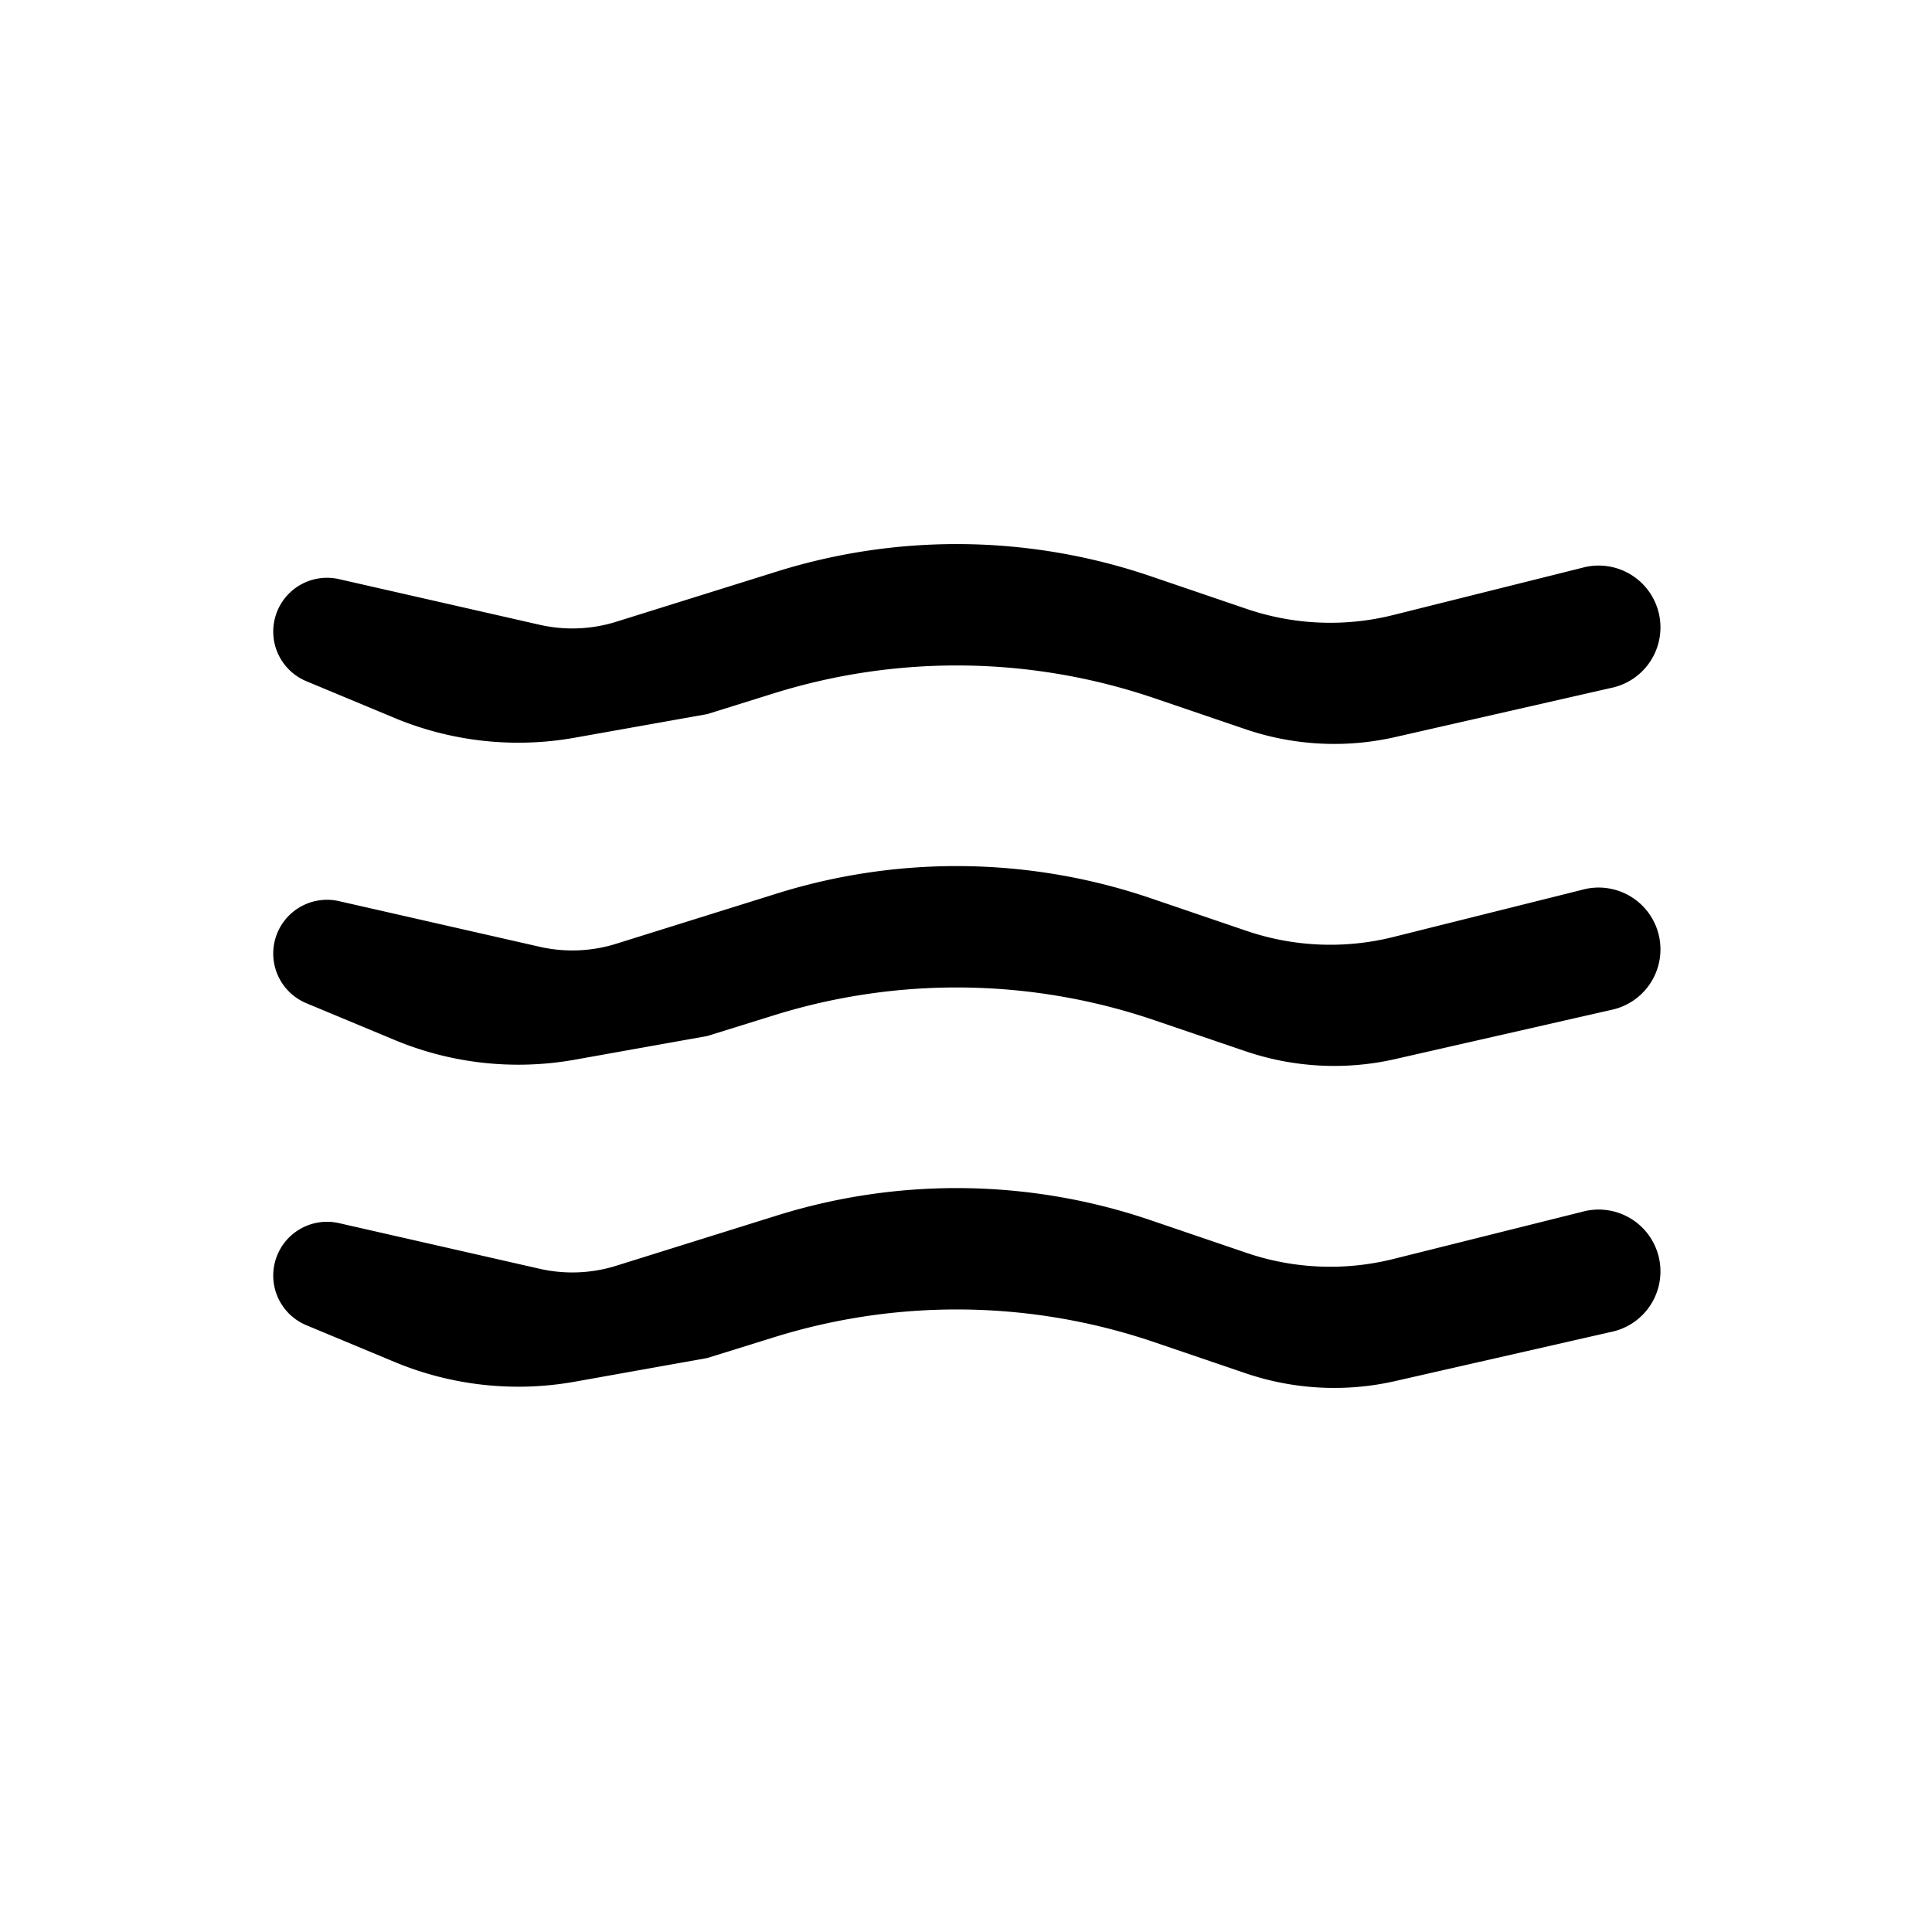 <svg xmlns="http://www.w3.org/2000/svg" width="24" height="24" fill="none" viewBox="0 0 24 24">
  <path fill="color(display-p3 .035 .035 .035)" d="M3.473 16.16a.668.668 0 0 1 .737-.966l2.493.567c.316.072.645.059.954-.038l1.996-.624a7.48 7.48 0 0 1 4.644.06l1.189.405c.587.2 1.22.226 1.821.076l2.345-.586a.768.768 0 1 1 .356 1.493l-2.68.61c-.616.14-1.26.105-1.858-.099l-1.128-.384a7.622 7.622 0 0 0-4.733-.06l-.824.256-1.645.294a3.995 3.995 0 0 1-2.238-.245l-1.097-.457a.668.668 0 0 1-.332-.302Zm0-4a.668.668 0 0 1 .737-.966l2.493.567c.316.072.645.059.954-.038l1.996-.624a7.48 7.48 0 0 1 4.644.06l1.189.405c.587.2 1.22.226 1.821.076l2.345-.586a.768.768 0 1 1 .356 1.493l-2.68.61c-.616.14-1.26.105-1.858-.099l-1.128-.384a7.622 7.622 0 0 0-4.733-.06l-.824.256-1.645.294a3.995 3.995 0 0 1-2.238-.245l-1.097-.457a.668.668 0 0 1-.332-.302Zm0-4a.668.668 0 0 1 .737-.966l2.493.567c.316.072.645.059.954-.038l1.996-.624a7.48 7.48 0 0 1 4.644.06l1.189.405c.587.2 1.22.227 1.821.076l2.345-.586a.768.768 0 1 1 .356 1.493l-2.68.61c-.616.14-1.26.105-1.858-.099l-1.128-.384a7.622 7.622 0 0 0-4.733-.06l-.824.257-1.645.293a3.994 3.994 0 0 1-2.238-.245l-1.097-.457a.668.668 0 0 1-.332-.302Z"/>
</svg>
